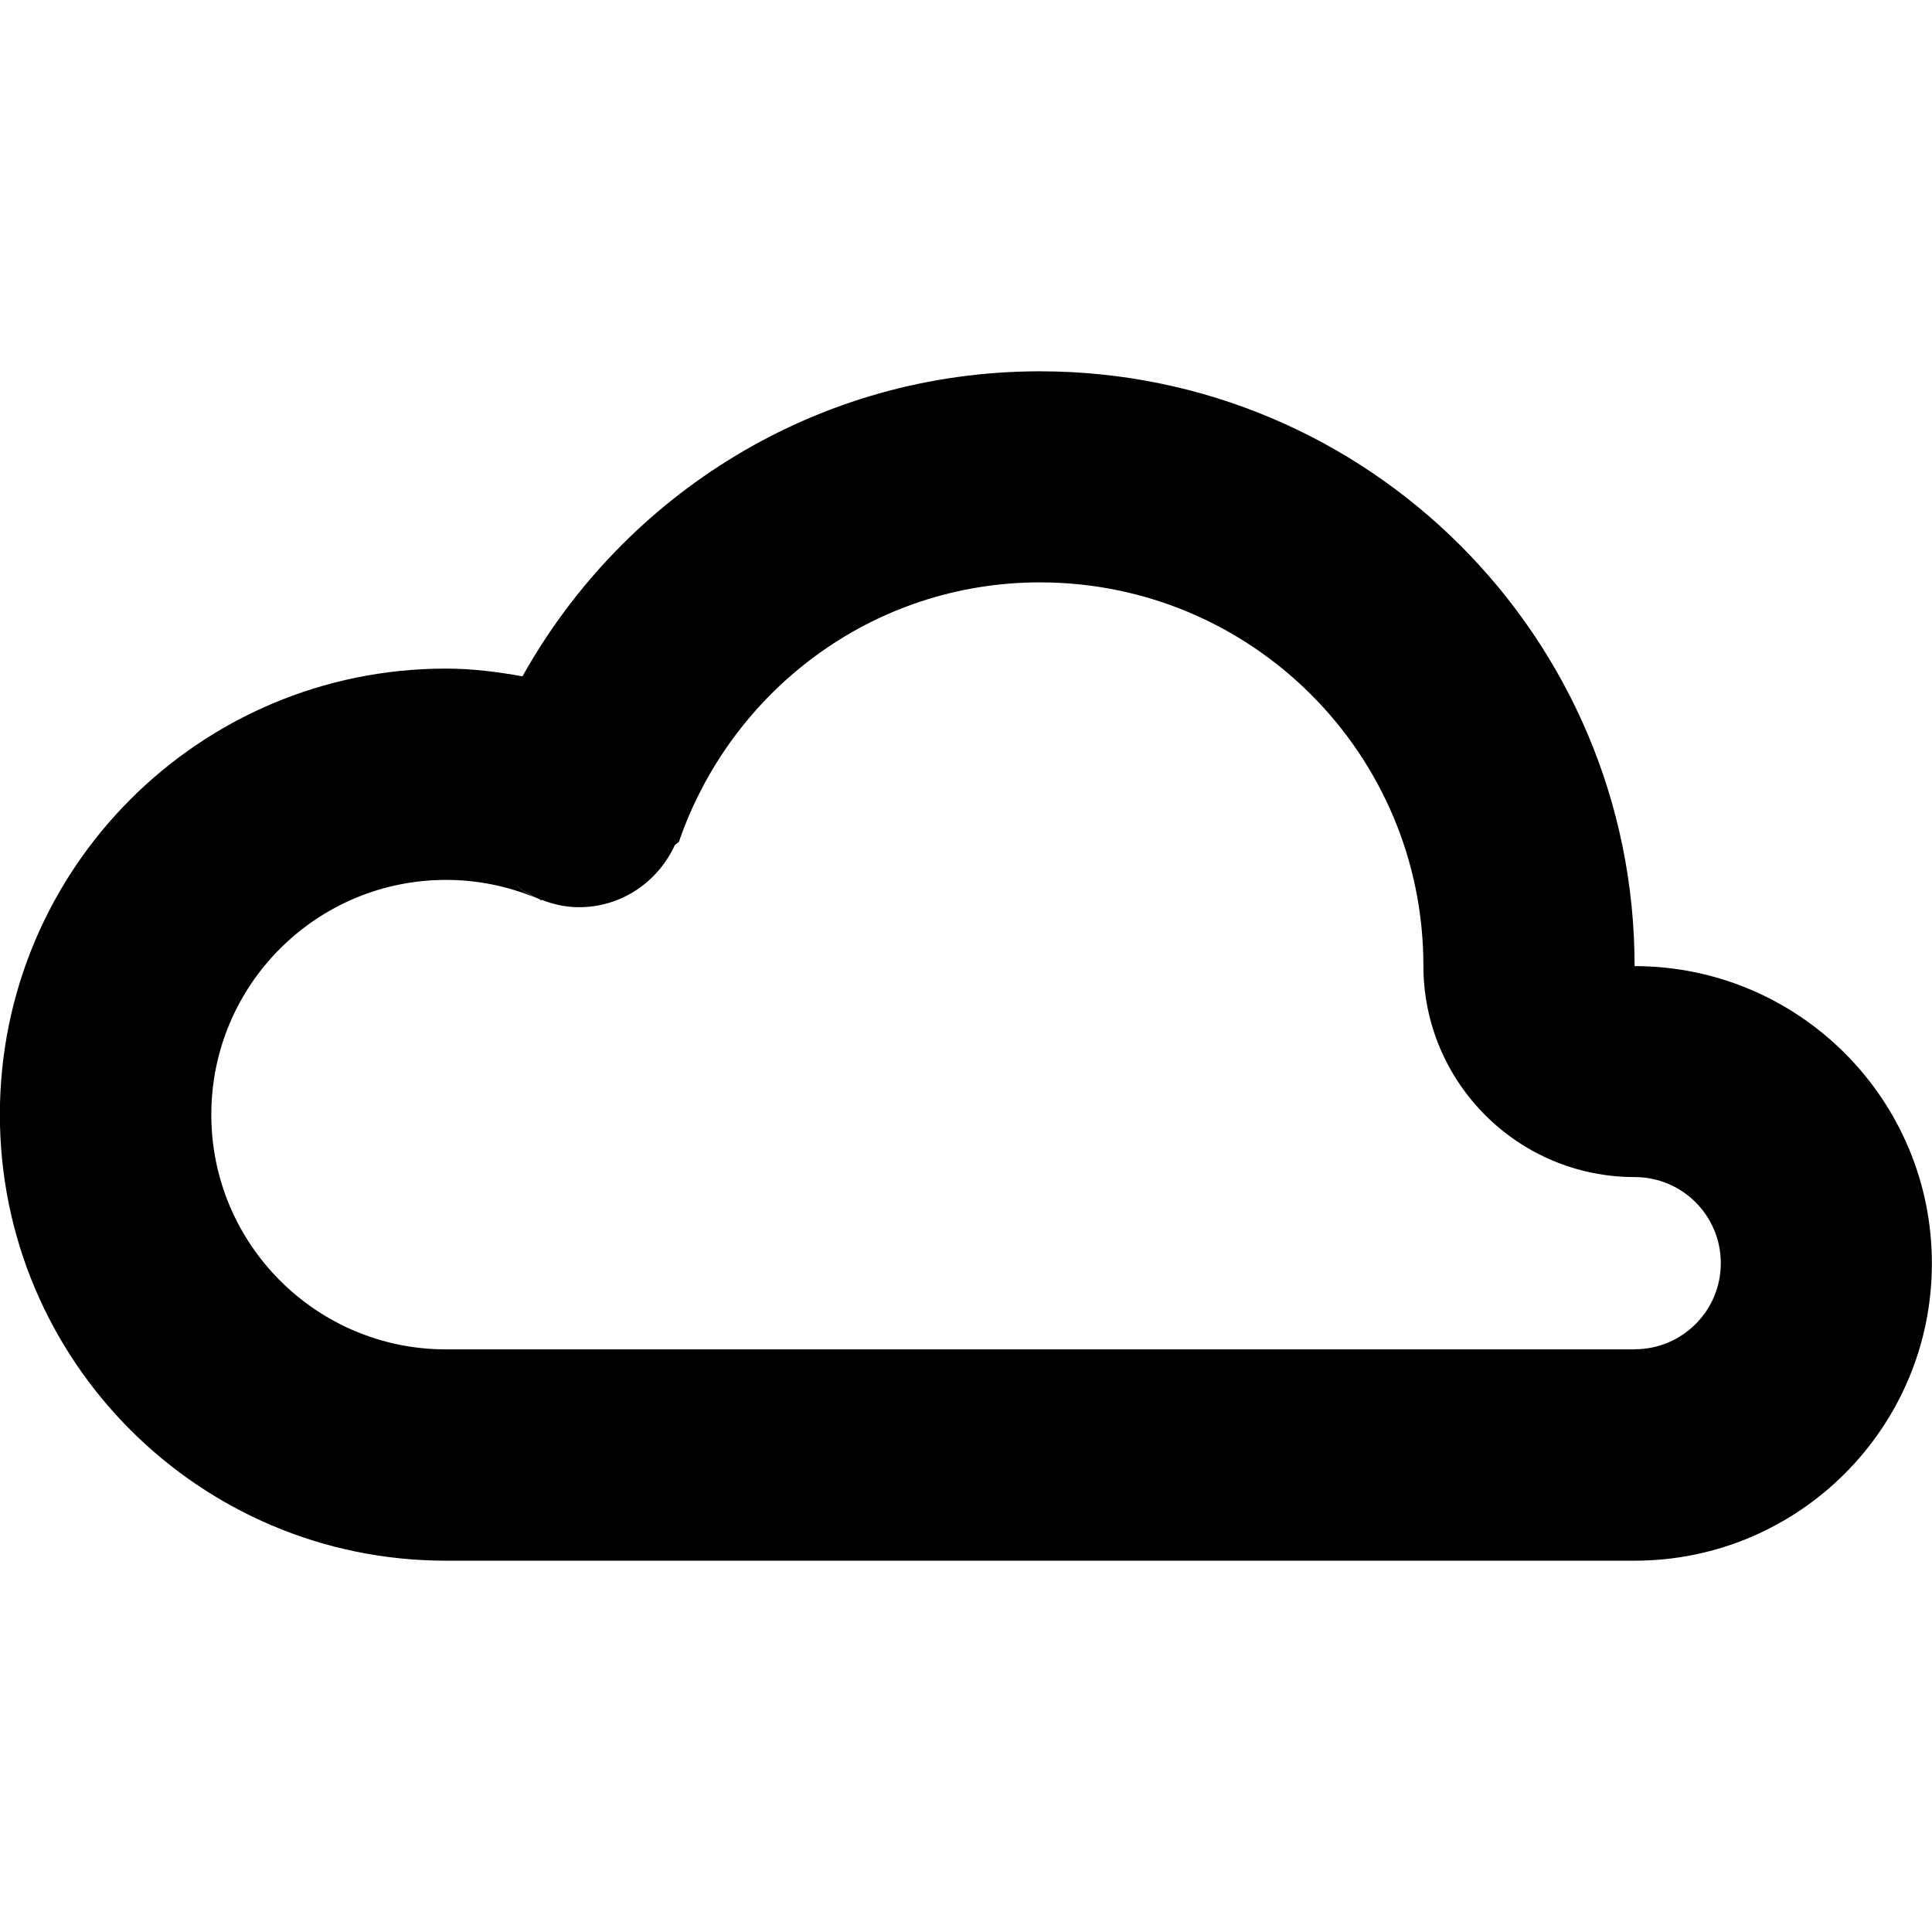 <svg xmlns="http://www.w3.org/2000/svg" viewBox="0 0 16 16"><path d="m13.537,8h0c0-2.72-2.205-4.925-4.925-4.925-1.846,0-3.444,1.021-4.285,2.526-.206-.037-.417-.064-.634-.064-2.04,0-3.694,1.654-3.694,3.694s1.654,3.694,3.694,3.694h9.844c1.36,0,2.462-1.103,2.462-2.462s-1.102-2.462-2.462-2.462Zm0,3.175H3.694c-1.073,0-1.944-.87-1.944-1.944s.87-1.944,1.944-1.944c.265,0,.518.054.748.15-.087-.039-.164-.094-.234-.158.077.071.167.129.265.17-.003-0-.005-.001-.007-.002.007.003.011.008.018.011v-.007c.097.039.201.062.312.062.354,0,.655-.213.793-.515l.033-.025c.428-1.247,1.598-2.15,2.991-2.15,1.754,0,3.175,1.421,3.175,3.175h0c0,.967.783,1.75,1.75,1.75.394,0,.713.319.713.713s-.319.713-.713.713Z"/></svg>